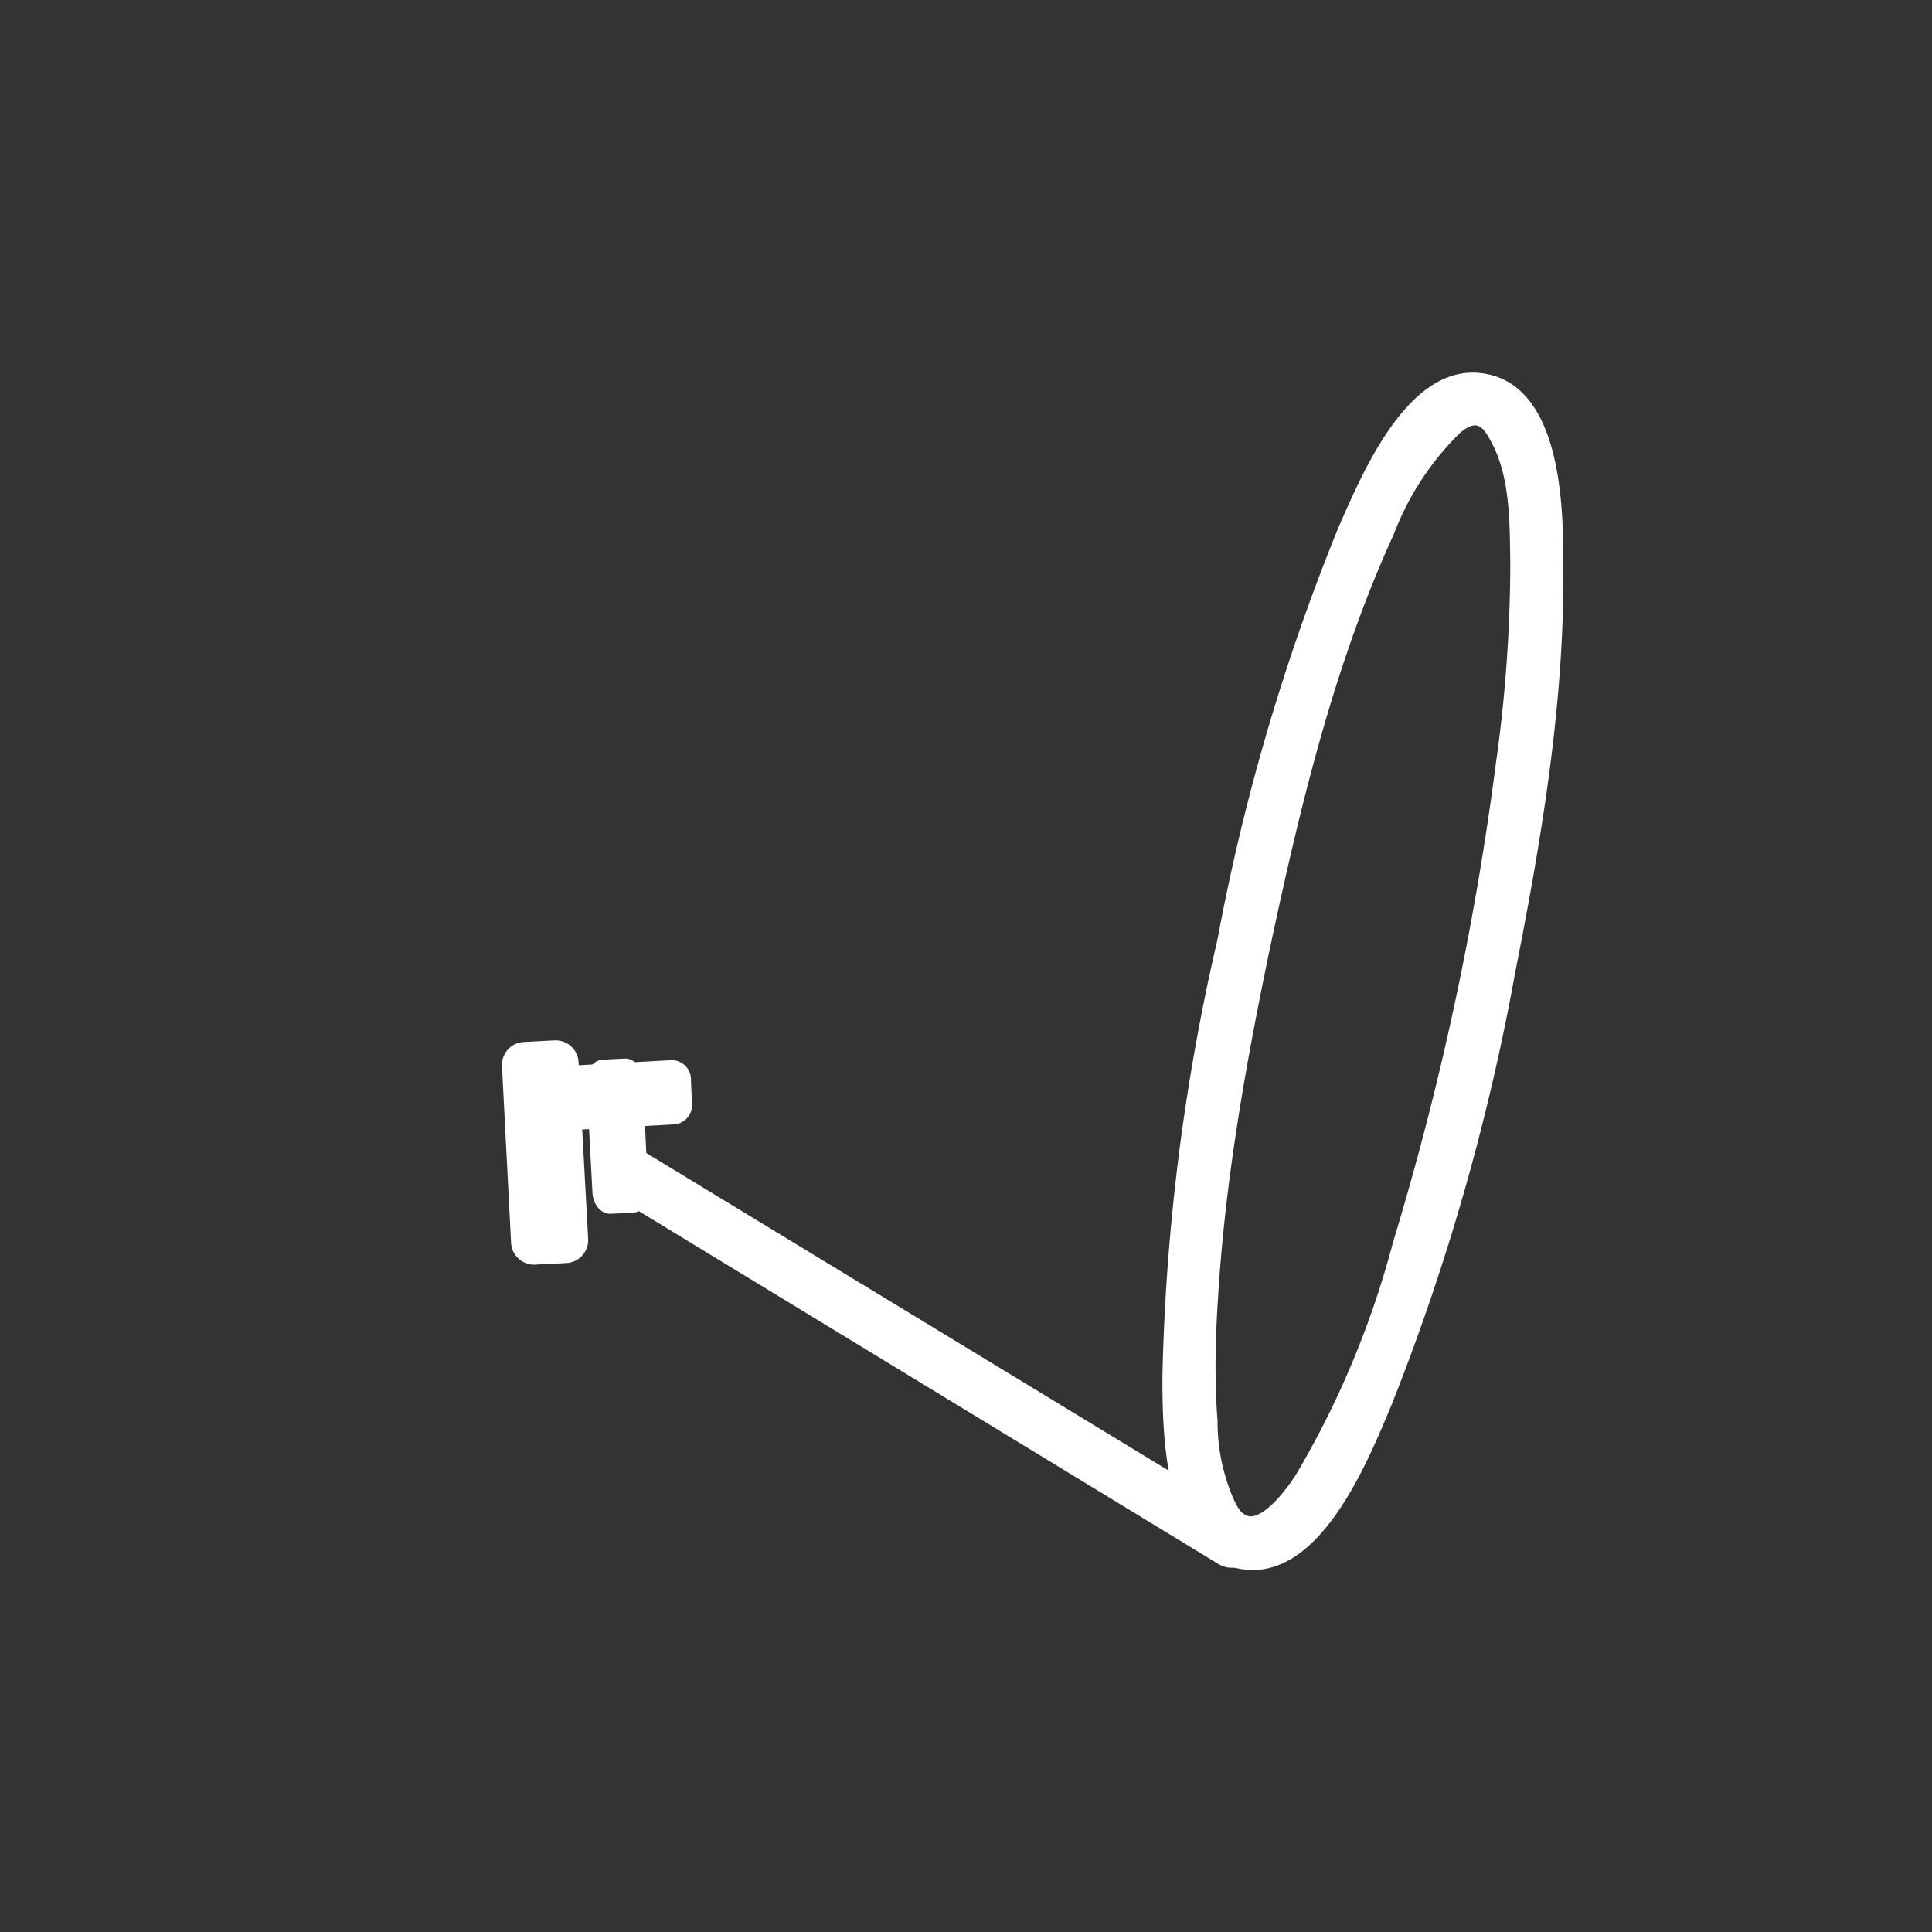 <svg xmlns="http://www.w3.org/2000/svg" width="361" height="361"><rect width="100%" height="100%" fill="#333333" stroke="none"/><path d="M232.7 283.5l-113-68.7c-5.6-3.4-10.6 5.3-5.1 8.6l113 68.8c5.6 3.3 10.6-5.3 5-8.7zM100 236.3a4.3 4.3 0 0 1-4.5-4l-1.7-33a4.3 4.3 0 0 1 4-4.6l5.8-.3a4.3 4.3 0 0 1 4.5 4l1.8 33.1a4.3 4.3 0 0 1-4 4.5l-5.9.3z" fill="#fff"/><path d="M129.3 206.4a3.6 3.6 0 0 1-3.4 3.7l-18 1a3.6 3.6 0 0 1-3.8-3.4l-.3-4.8a3.6 3.6 0 0 1 3.4-3.8l18.1-1a3.6 3.6 0 0 1 3.8 3.4l.2 4.9z" fill="#fff"/><path d="M114 226.8c-1.7 0-3.2-1.7-3.3-4l-1.1-20.5c-.1-2.3 1.2-4.2 3-4.3l4.1-.2c1.8-.1 3.3 1.7 3.4 4l1 20.5c.2 2.3-1.1 4.2-2.8 4.3l-4.3.2zm113.5-51.3a397.5 397.5 0 0 0-10.3 81.8c0 11 .3 34.4 15.6 36 14.3 1.4 23-20.8 27.3-31a423 423 0 0 0 23-80.5c5-25.3 9.4-51.5 9-77.3 0-11-.7-33.3-15.6-34.8-13.6-1.4-22 18.9-26.3 28.6a394.8 394.8 0 0 0-22.7 77.2c-1.4 6.3 8.3 9 9.6 2.6 5.6-26.4 12-53.5 23.3-78.2a53 53 0 0 1 12.4-19c3-2.5 4.2-1.6 6 2 3.5 6.6 3.3 15.6 3.4 22.8a269 269 0 0 1-2.7 37 550 550 0 0 1-19.2 89.4 170.8 170.8 0 0 1-18 43.2c-1.8 2.9-5 6.9-7.5 7.8-1 .4-1.6.2-1.8.1-1.2-.5-1.7-1.4-2.5-3.1a36.3 36.3 0 0 1-3-14.6c-.6-7.7-.4-15.5.1-23.1 1.3-21.6 5.1-43.1 9.5-64.3 1.3-6.3-8.3-9-9.6-2.6z" fill="#fff"/></svg>